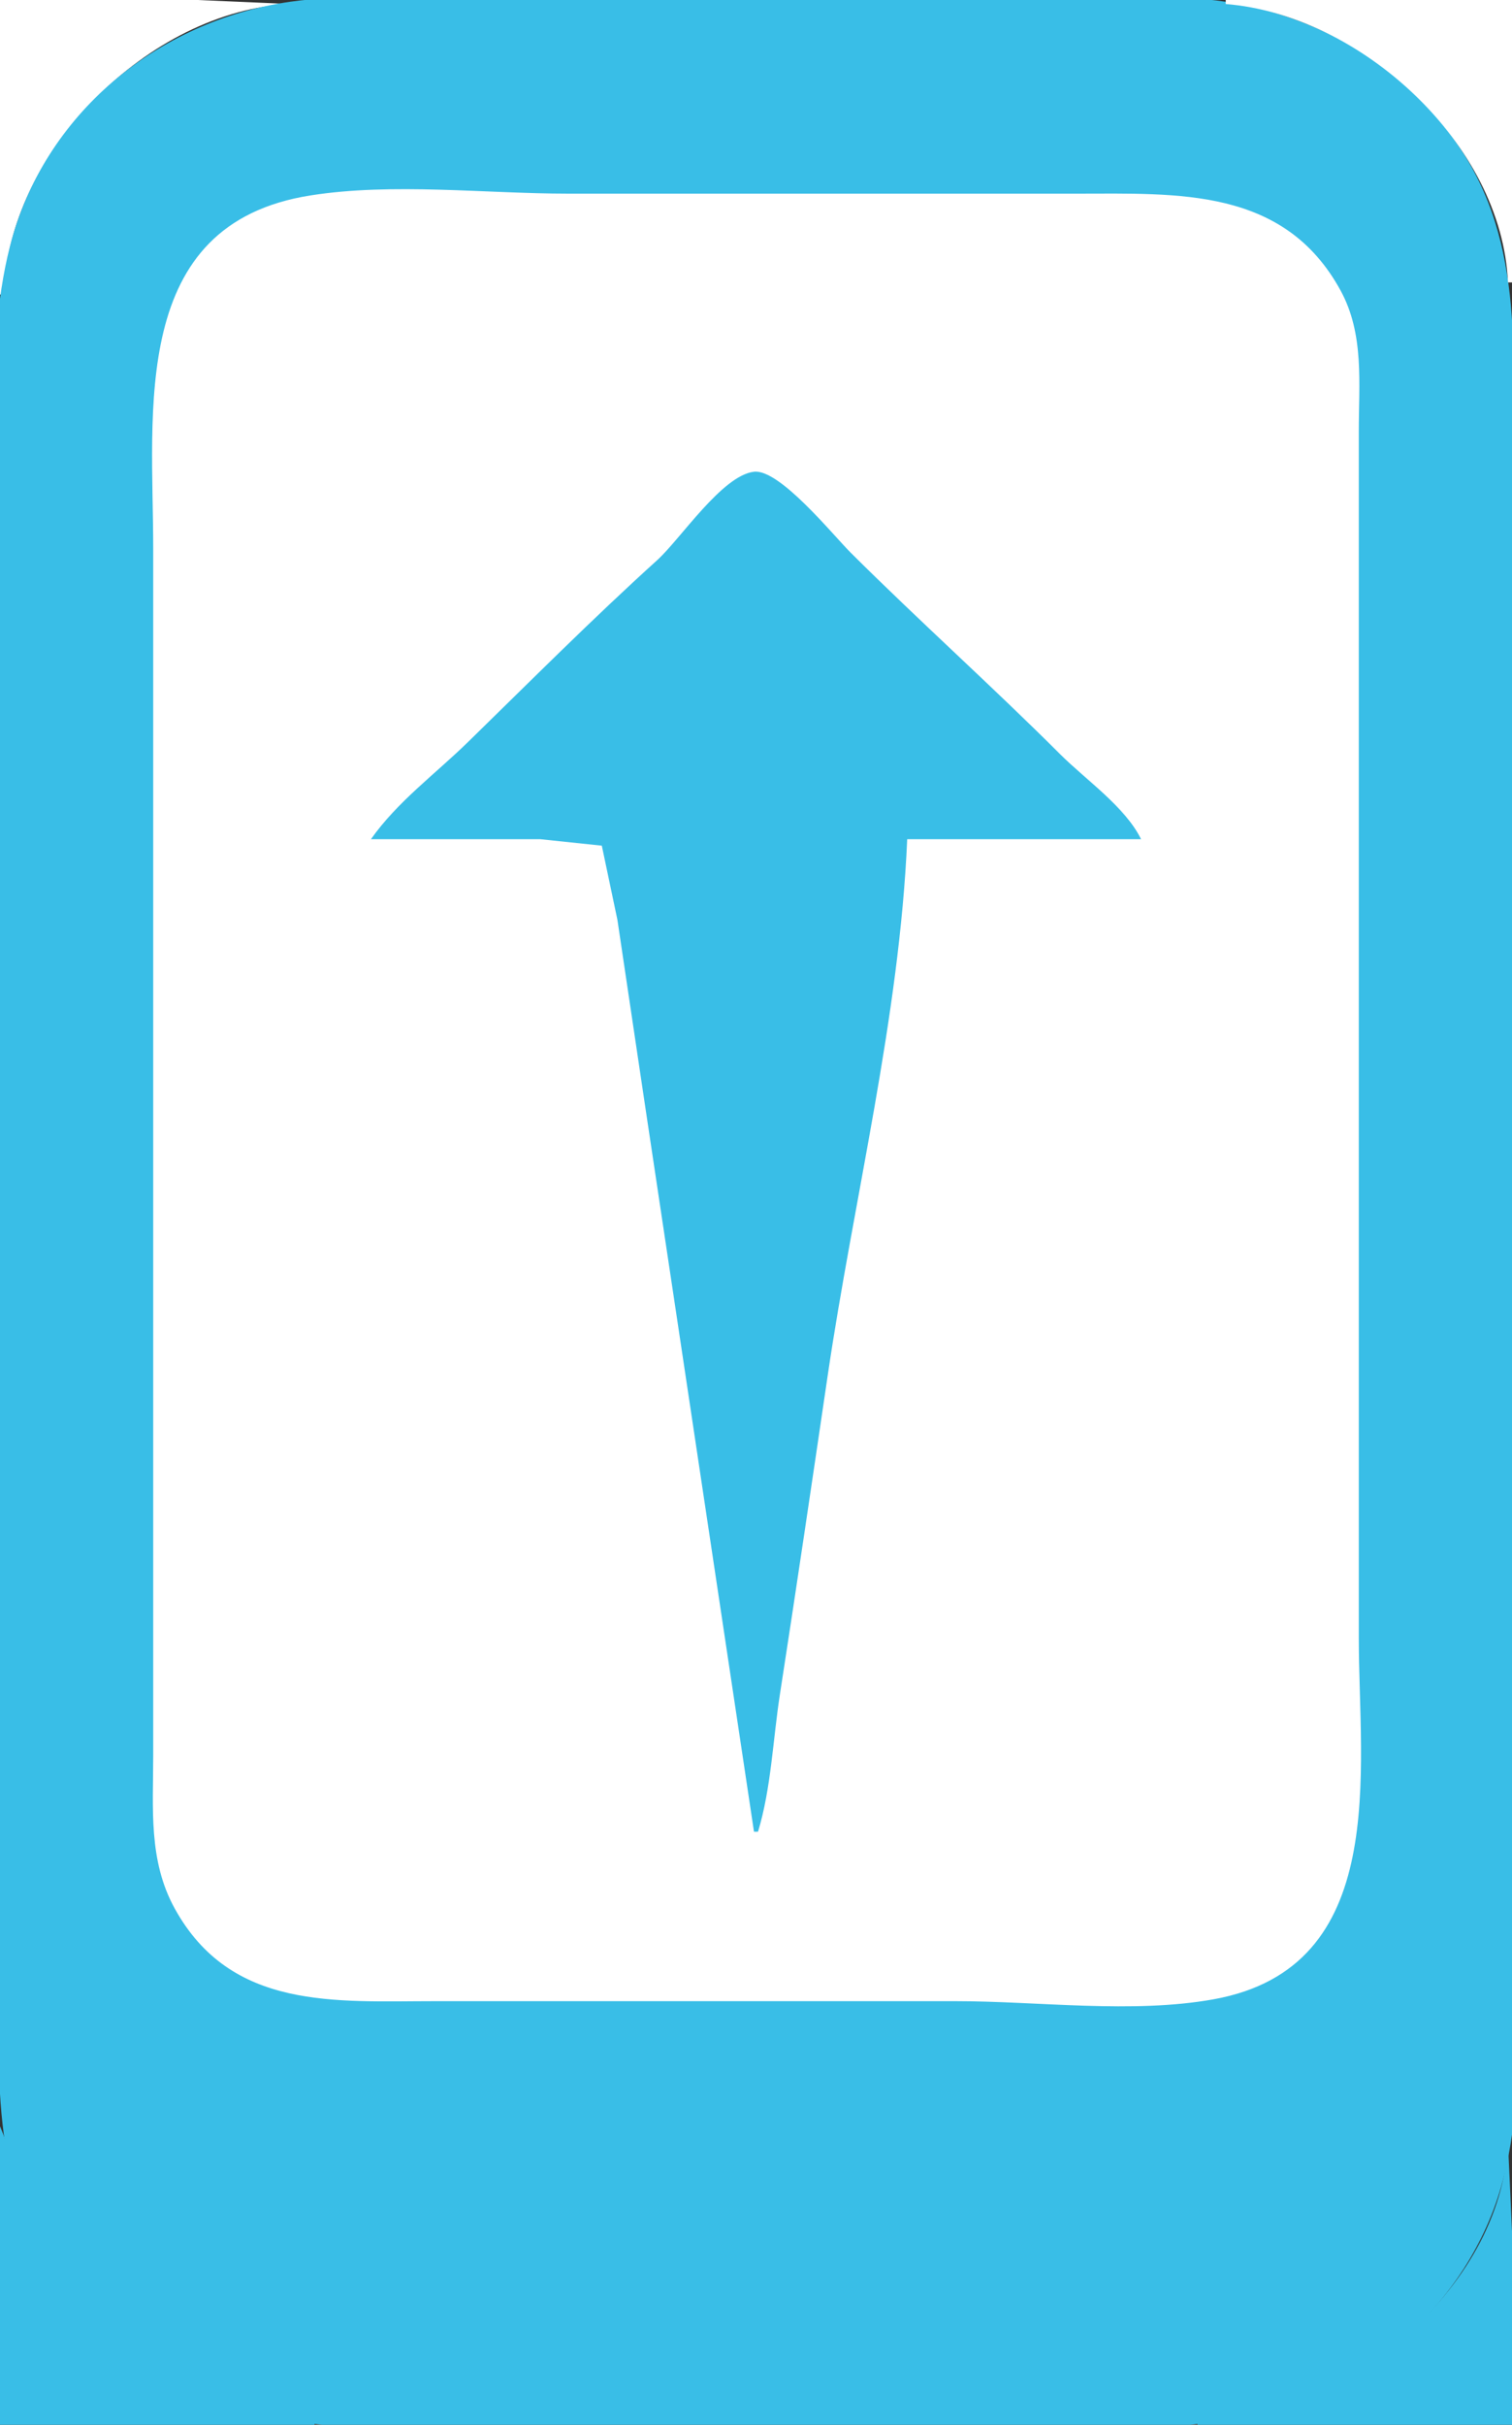 <?xml version="1.0" standalone="yes"?>
<svg xmlns="http://www.w3.org/2000/svg" width="375" height="601">
<rect width="100%" height="100%" fill="#333333" stroke="none"/>
<path style="fill:#ffffff; stroke:none;" d="M0 0L0 73L1 73C1.724 37.919 37 2.525 72 1L49 0L0 0z"/>
<path style="fill:#39BEE7; stroke:none;" d="M72 0.428C39.035 5.151 10.84 28.319 2.478 61C-4.518 88.344 0 120.924 0 149L0 320L0 478C0 506.401 -3.637 536.741 12.066 562C24.432 581.892 45.859 595.909 69 599.561C106.939 605.547 148.617 601 187 601C225.703 601 267.745 605.597 306 599.561C337.748 594.551 365.422 570.457 373.102 539C379.597 512.397 375 480.302 375 453L375 282L375 121C375 92.751 378.839 62.979 362.946 38C349.735 17.236 328.155 4.204 304 0.439C291.779 -1.466 278.359 0 266 0L193 0L114 0C100.296 0 85.571 -1.516 72 0.428z"/>
<path style="fill:#ffffff; stroke:none;" d="M304 0L304 1C337.385 3.657 372.502 35.646 374 70L375 70L375 0L304 0M77 48.439C31.873 55.542 38 101.861 38 136L38 374L38 435C38 448.116 36.759 461.099 43.313 473C57.28 498.361 83.174 496 108 496L237 496C257.463 496 280.868 499.165 301 495.535C344.929 487.615 337 438.889 337 406L337 170L337 107C337 95.124 338.403 82.823 332.482 72C318.468 46.38 292.129 48 267 48L141 48C120.327 48 97.418 45.225 77 48.439z"/>
<path style="fill:#39BEE7; stroke:none;" d="M92 208L134 208L149.258 209.603L153.13 228L160.13 275L187 454L188 454C191.269 443.243 191.7 431.121 193.424 420C197.505 393.687 201.391 367.343 205.272 341C211.701 297.356 223.109 252.052 225 208L283 208C279.118 200.034 269.289 193.279 263 187C245.99 170.017 228.047 153.966 211 137.001C206.601 132.623 193.338 116.173 187 116.921C179.069 117.857 168.776 133.604 163 138.83C146.899 153.399 131.545 168.821 116 183.985C107.954 191.835 98.522 198.741 92 208z"/>
<path style="fill:#39BEE7; stroke:none;" d="M184 513.44C141.432 519.938 152.296 581.638 194 574.674C233.406 568.094 222.695 507.533 184 513.44M0 527L0 601L78 601L78 600C49.792 599.922 21.949 580.694 9.259 556C4.428 546.599 4.009 536.294 0 527M374 531C372.397 567.774 332.356 599.902 297 600L297 601L375 601L375 553L374 531z"/>
</svg>
